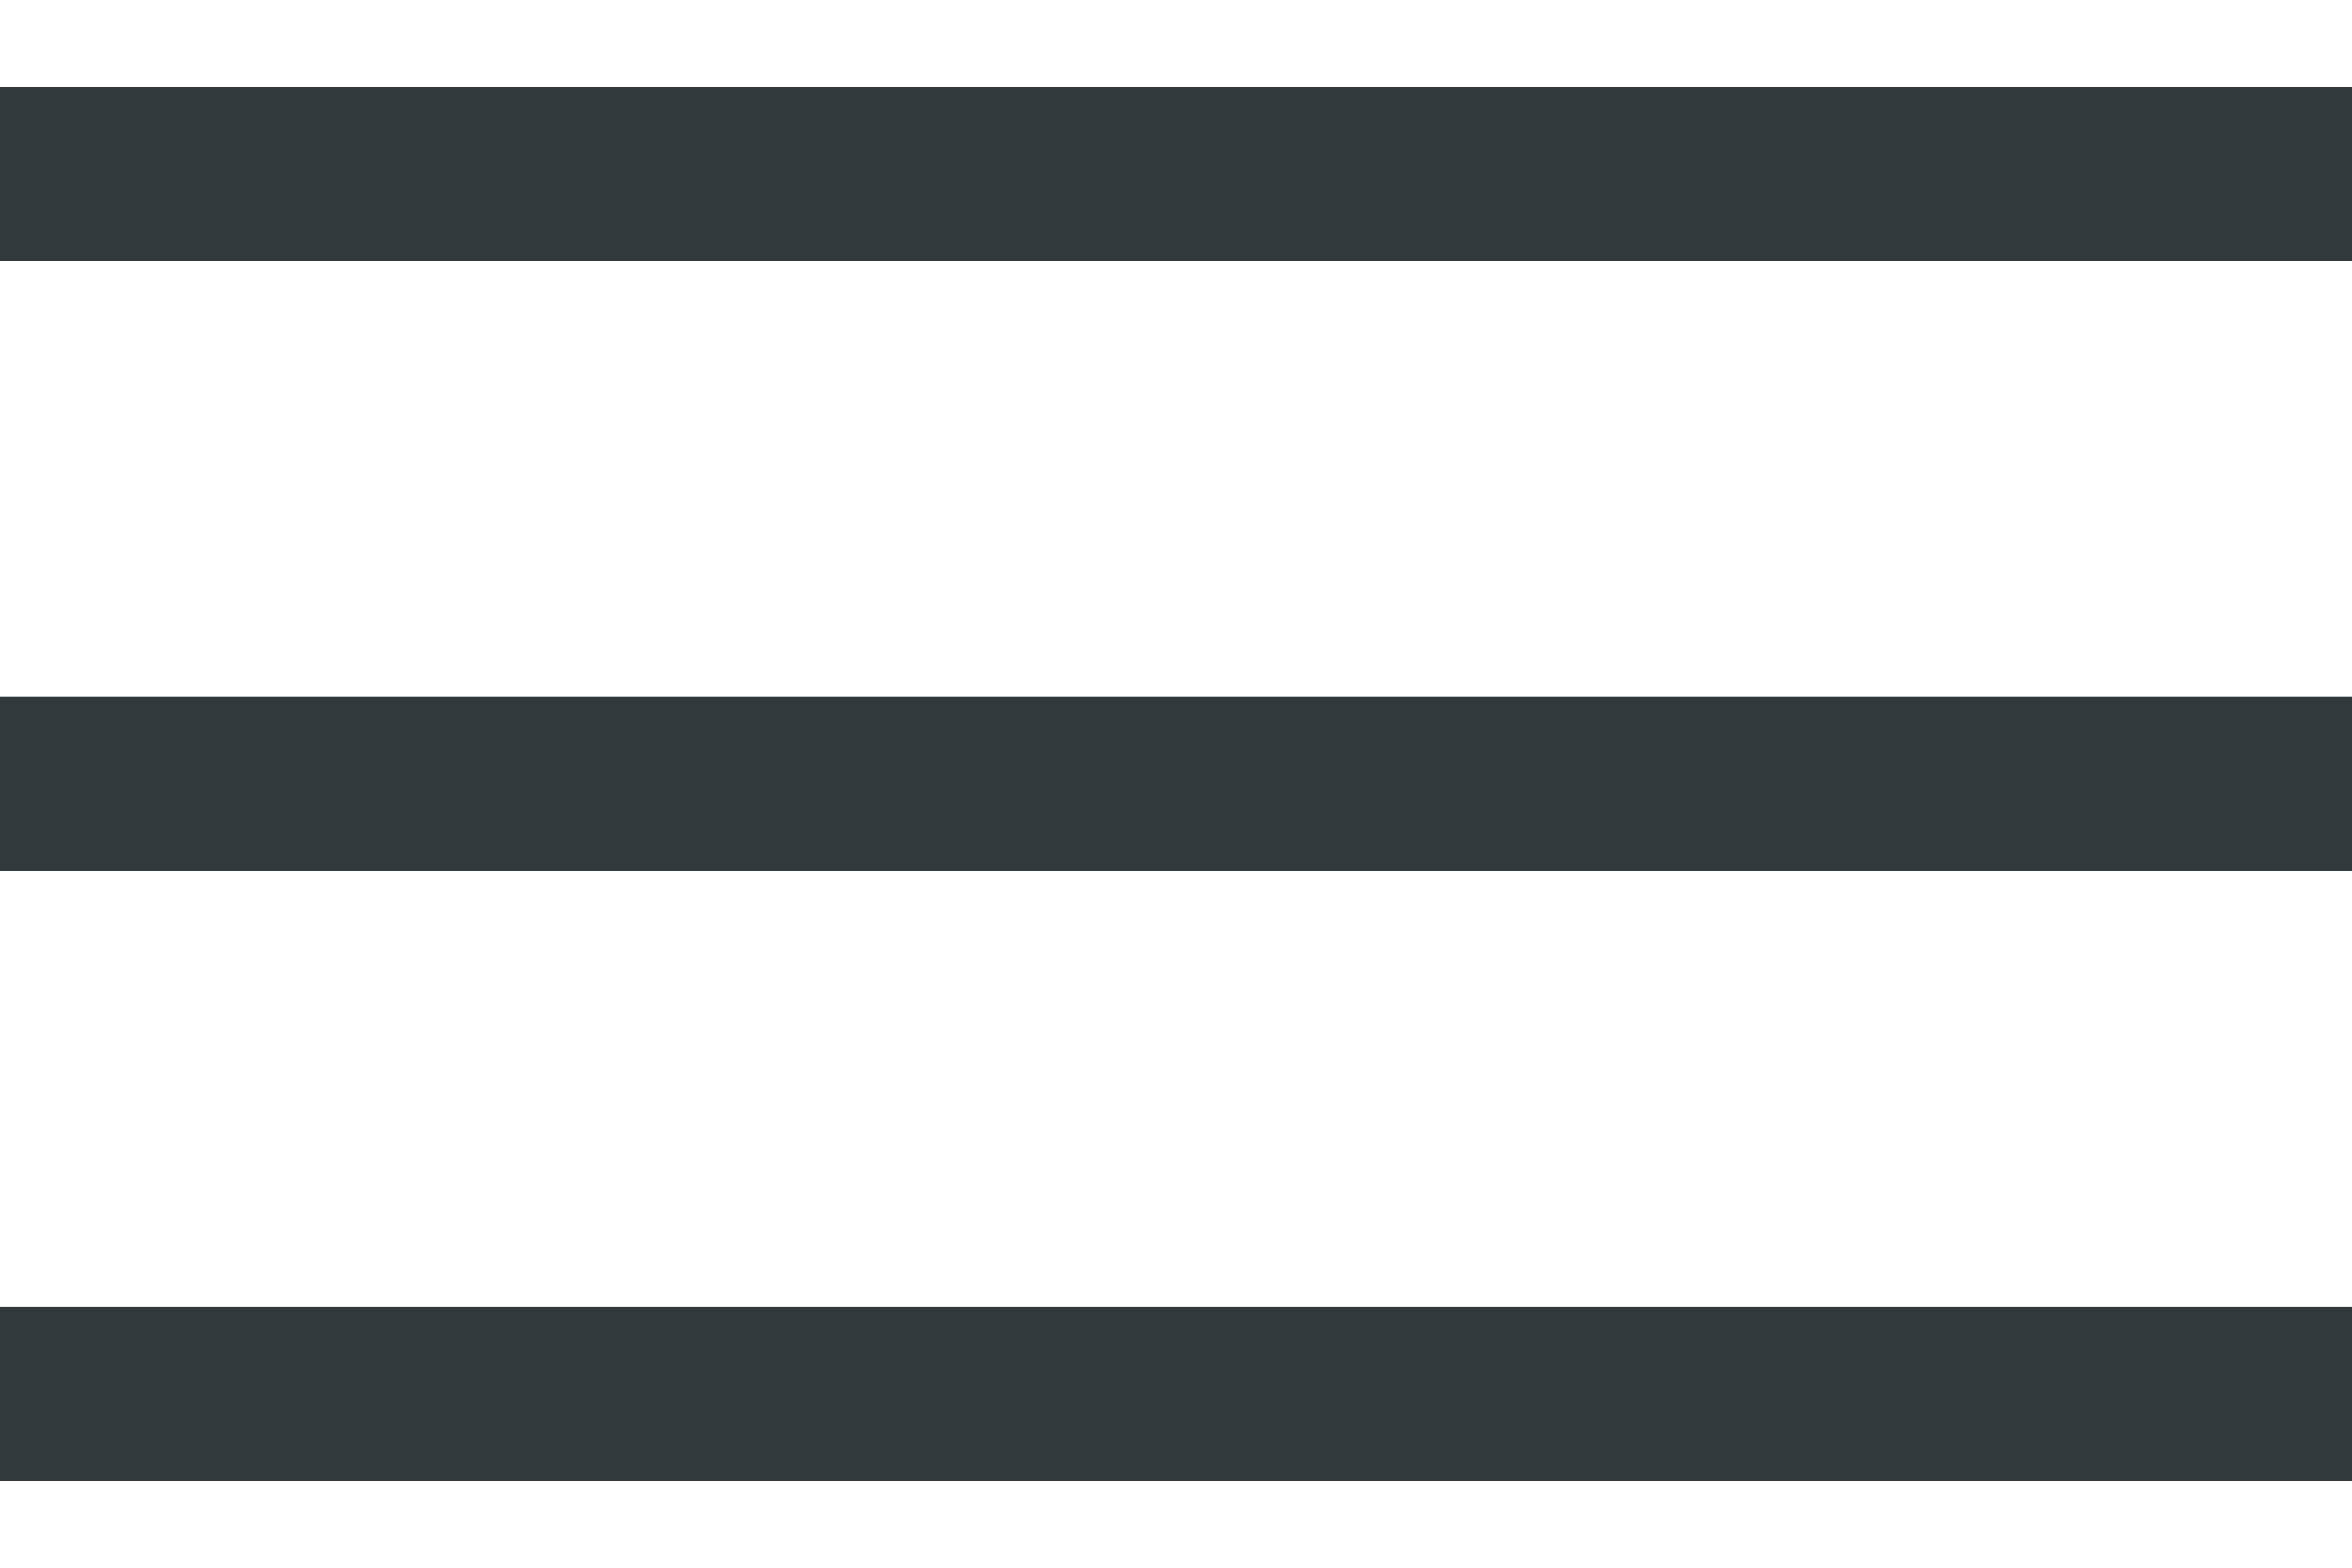 <svg width="18" height="12" viewBox="0 0 18 12" fill="none" xmlns="http://www.w3.org/2000/svg">
<path d="M0 0.667H18V2H0V0.667ZM0 5.333H18V6.667H0V5.333ZM0 10H18V11.333H0V10Z" fill="#31393C"/>
</svg>
